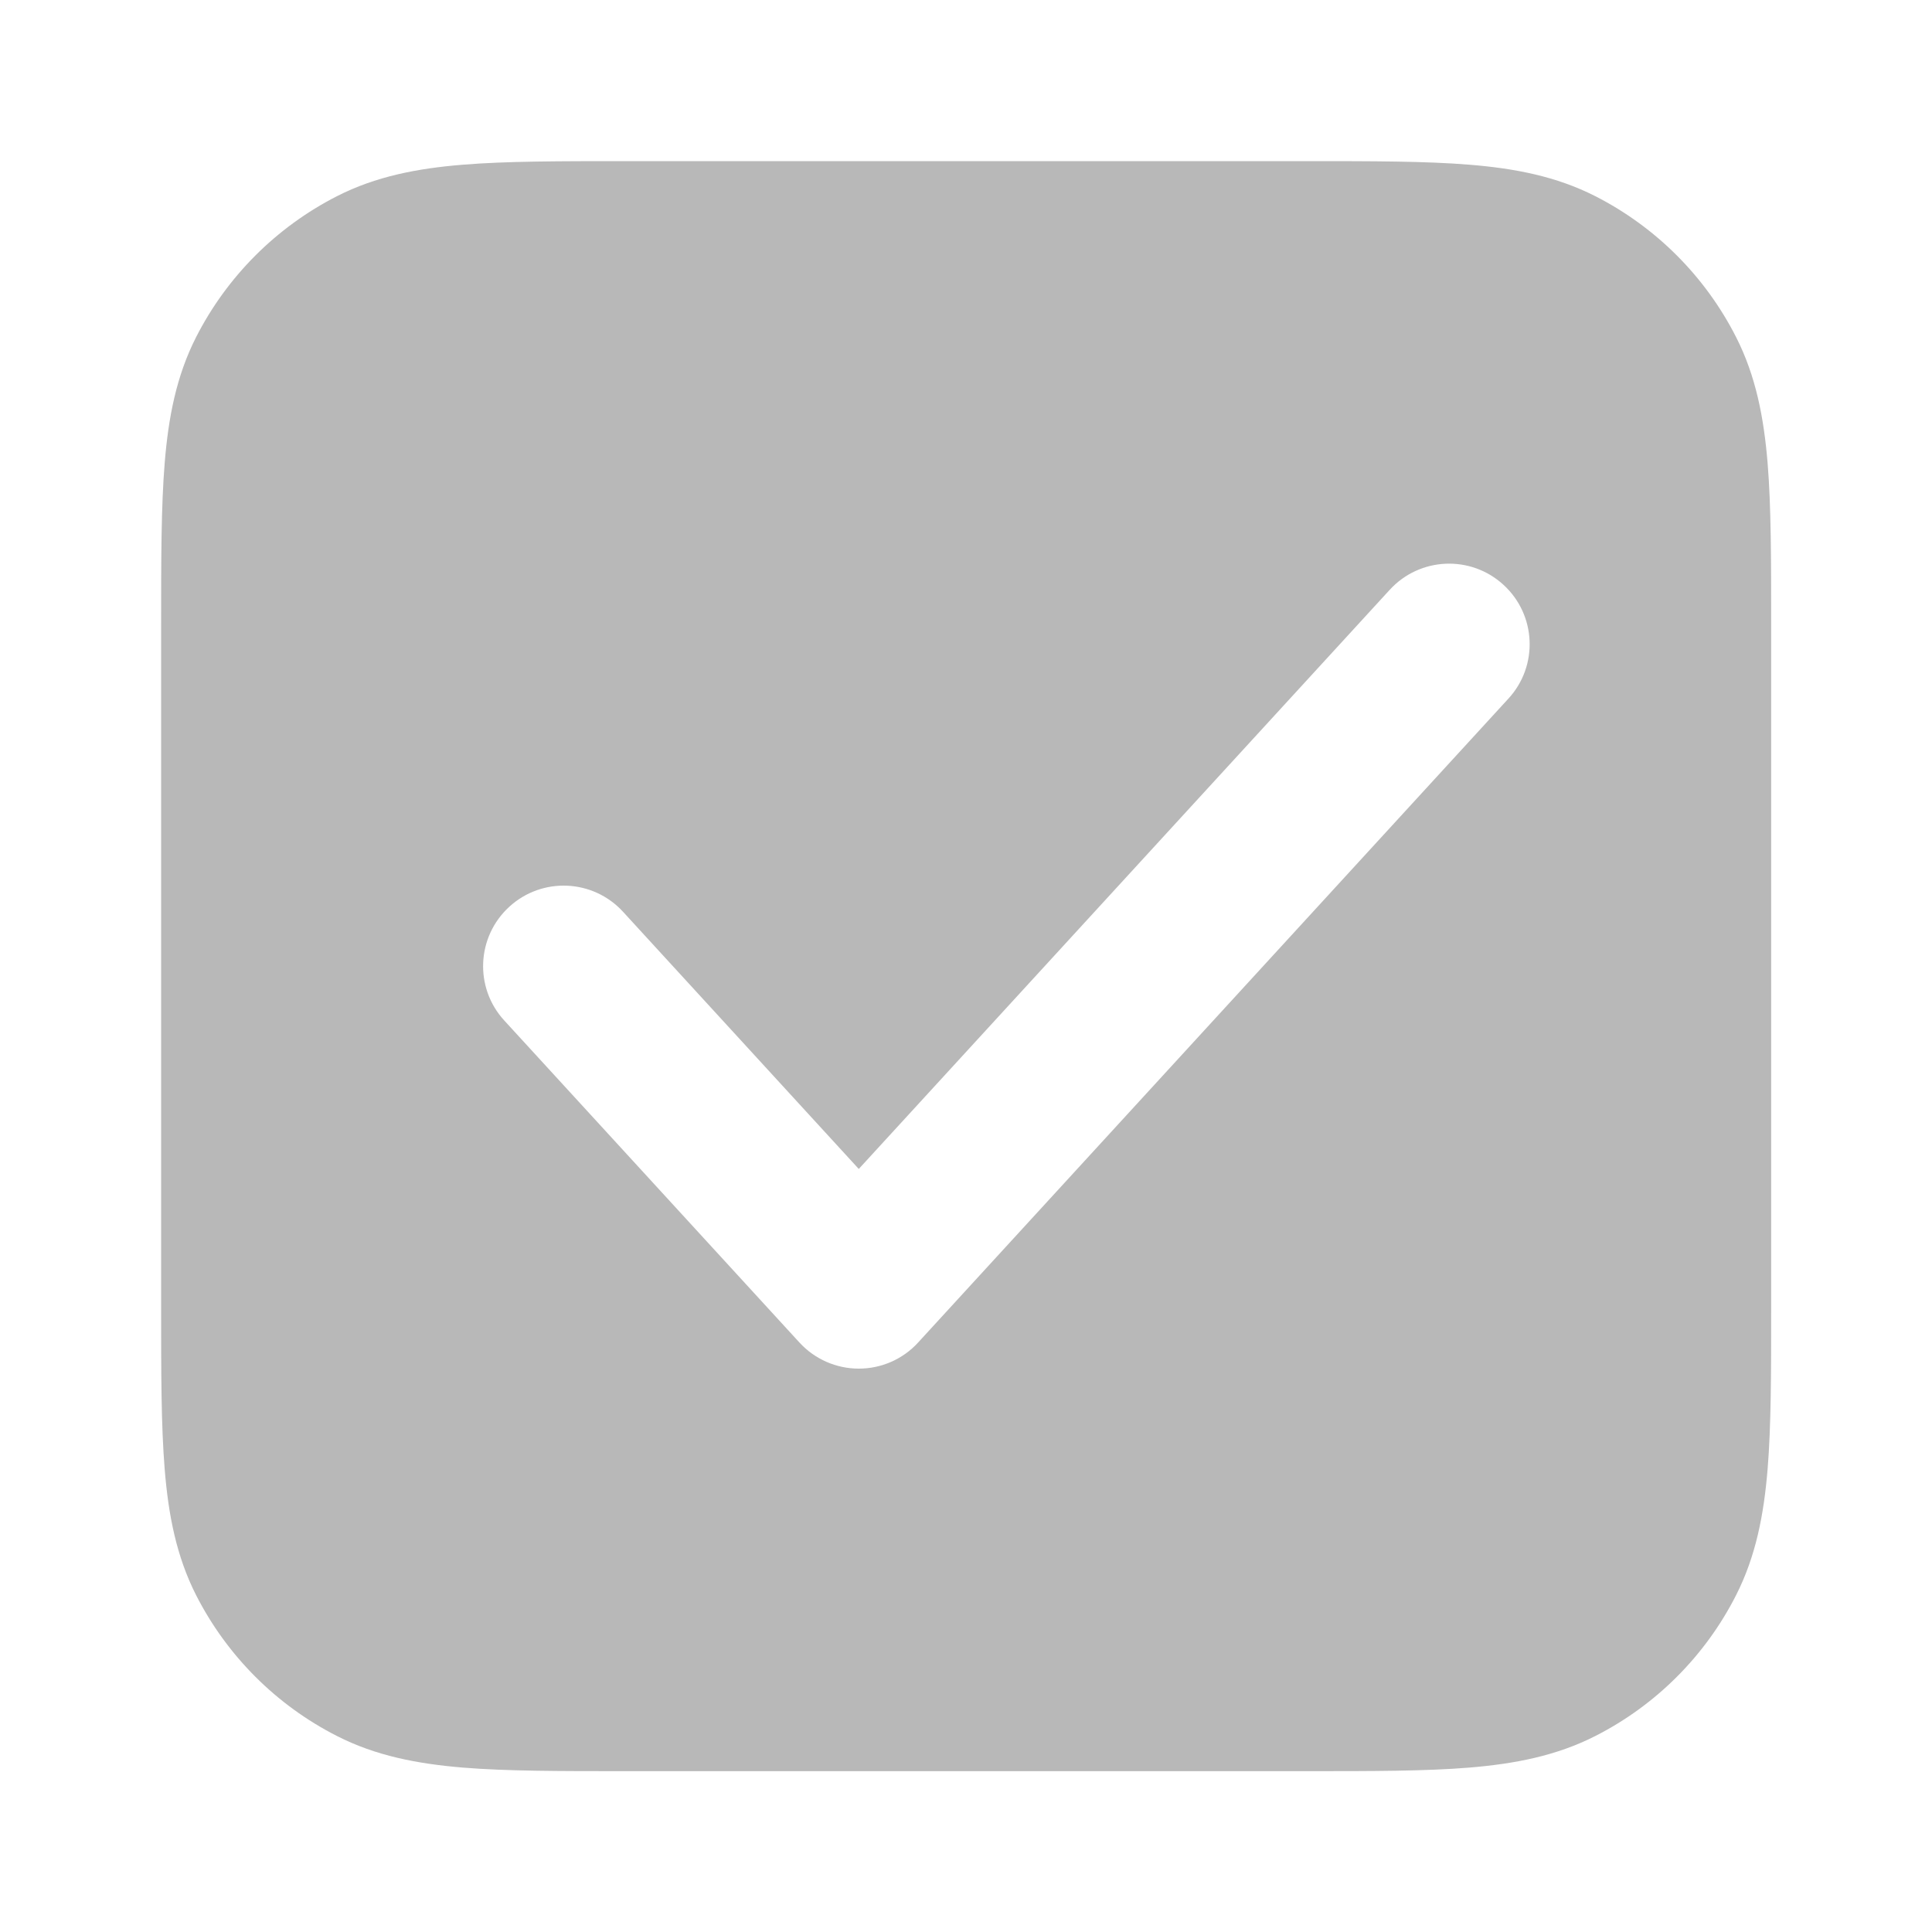 <svg width="20" height="20" viewBox="0 0 20 20" fill="none" xmlns="http://www.w3.org/2000/svg">
<g clip-path="url(#clip0_3574_19278)">
<path fill-rule="evenodd" clip-rule="evenodd" d="M13.536 1.668H6.467C5.796 1.668 5.242 1.668 4.791 1.705C4.323 1.743 3.892 1.825 3.488 2.031C2.861 2.351 2.351 2.861 2.031 3.488C1.825 3.892 1.743 4.323 1.705 4.791C1.668 5.242 1.668 5.796 1.668 6.467V13.536C1.668 14.207 1.668 14.76 1.705 15.211C1.743 15.68 1.825 16.11 2.031 16.515C2.351 17.142 2.861 17.652 3.488 17.971C3.892 18.177 4.323 18.259 4.791 18.298C5.242 18.335 5.796 18.335 6.467 18.335H13.536C14.207 18.335 14.76 18.335 15.211 18.298C15.68 18.259 16.11 18.177 16.515 17.971C17.142 17.652 17.652 17.142 17.971 16.515C18.177 16.11 18.259 15.68 18.298 15.211C18.335 14.76 18.335 14.207 18.335 13.536V6.467C18.335 5.796 18.335 5.242 18.298 4.791C18.259 4.323 18.177 3.892 17.971 3.488C17.652 2.861 17.142 2.351 16.515 2.031C16.11 1.825 15.68 1.743 15.211 1.705C14.76 1.668 14.207 1.668 13.536 1.668ZM15.616 7.231C15.927 6.892 15.904 6.365 15.564 6.054C15.225 5.743 14.698 5.766 14.387 6.105L8.89 12.101L6.449 9.438C6.138 9.099 5.611 9.076 5.272 9.387C4.932 9.698 4.909 10.225 5.22 10.564L8.276 13.898C8.434 14.07 8.657 14.168 8.89 14.168C9.124 14.168 9.347 14.07 9.504 13.898L15.616 7.231Z" fill="#B8B8B8"/>
</g>
<defs>
<clipPath id="clip0_3574_19278">
<rect width="20" height="20" fill="white"/>
</clipPath>
</defs>
</svg>
